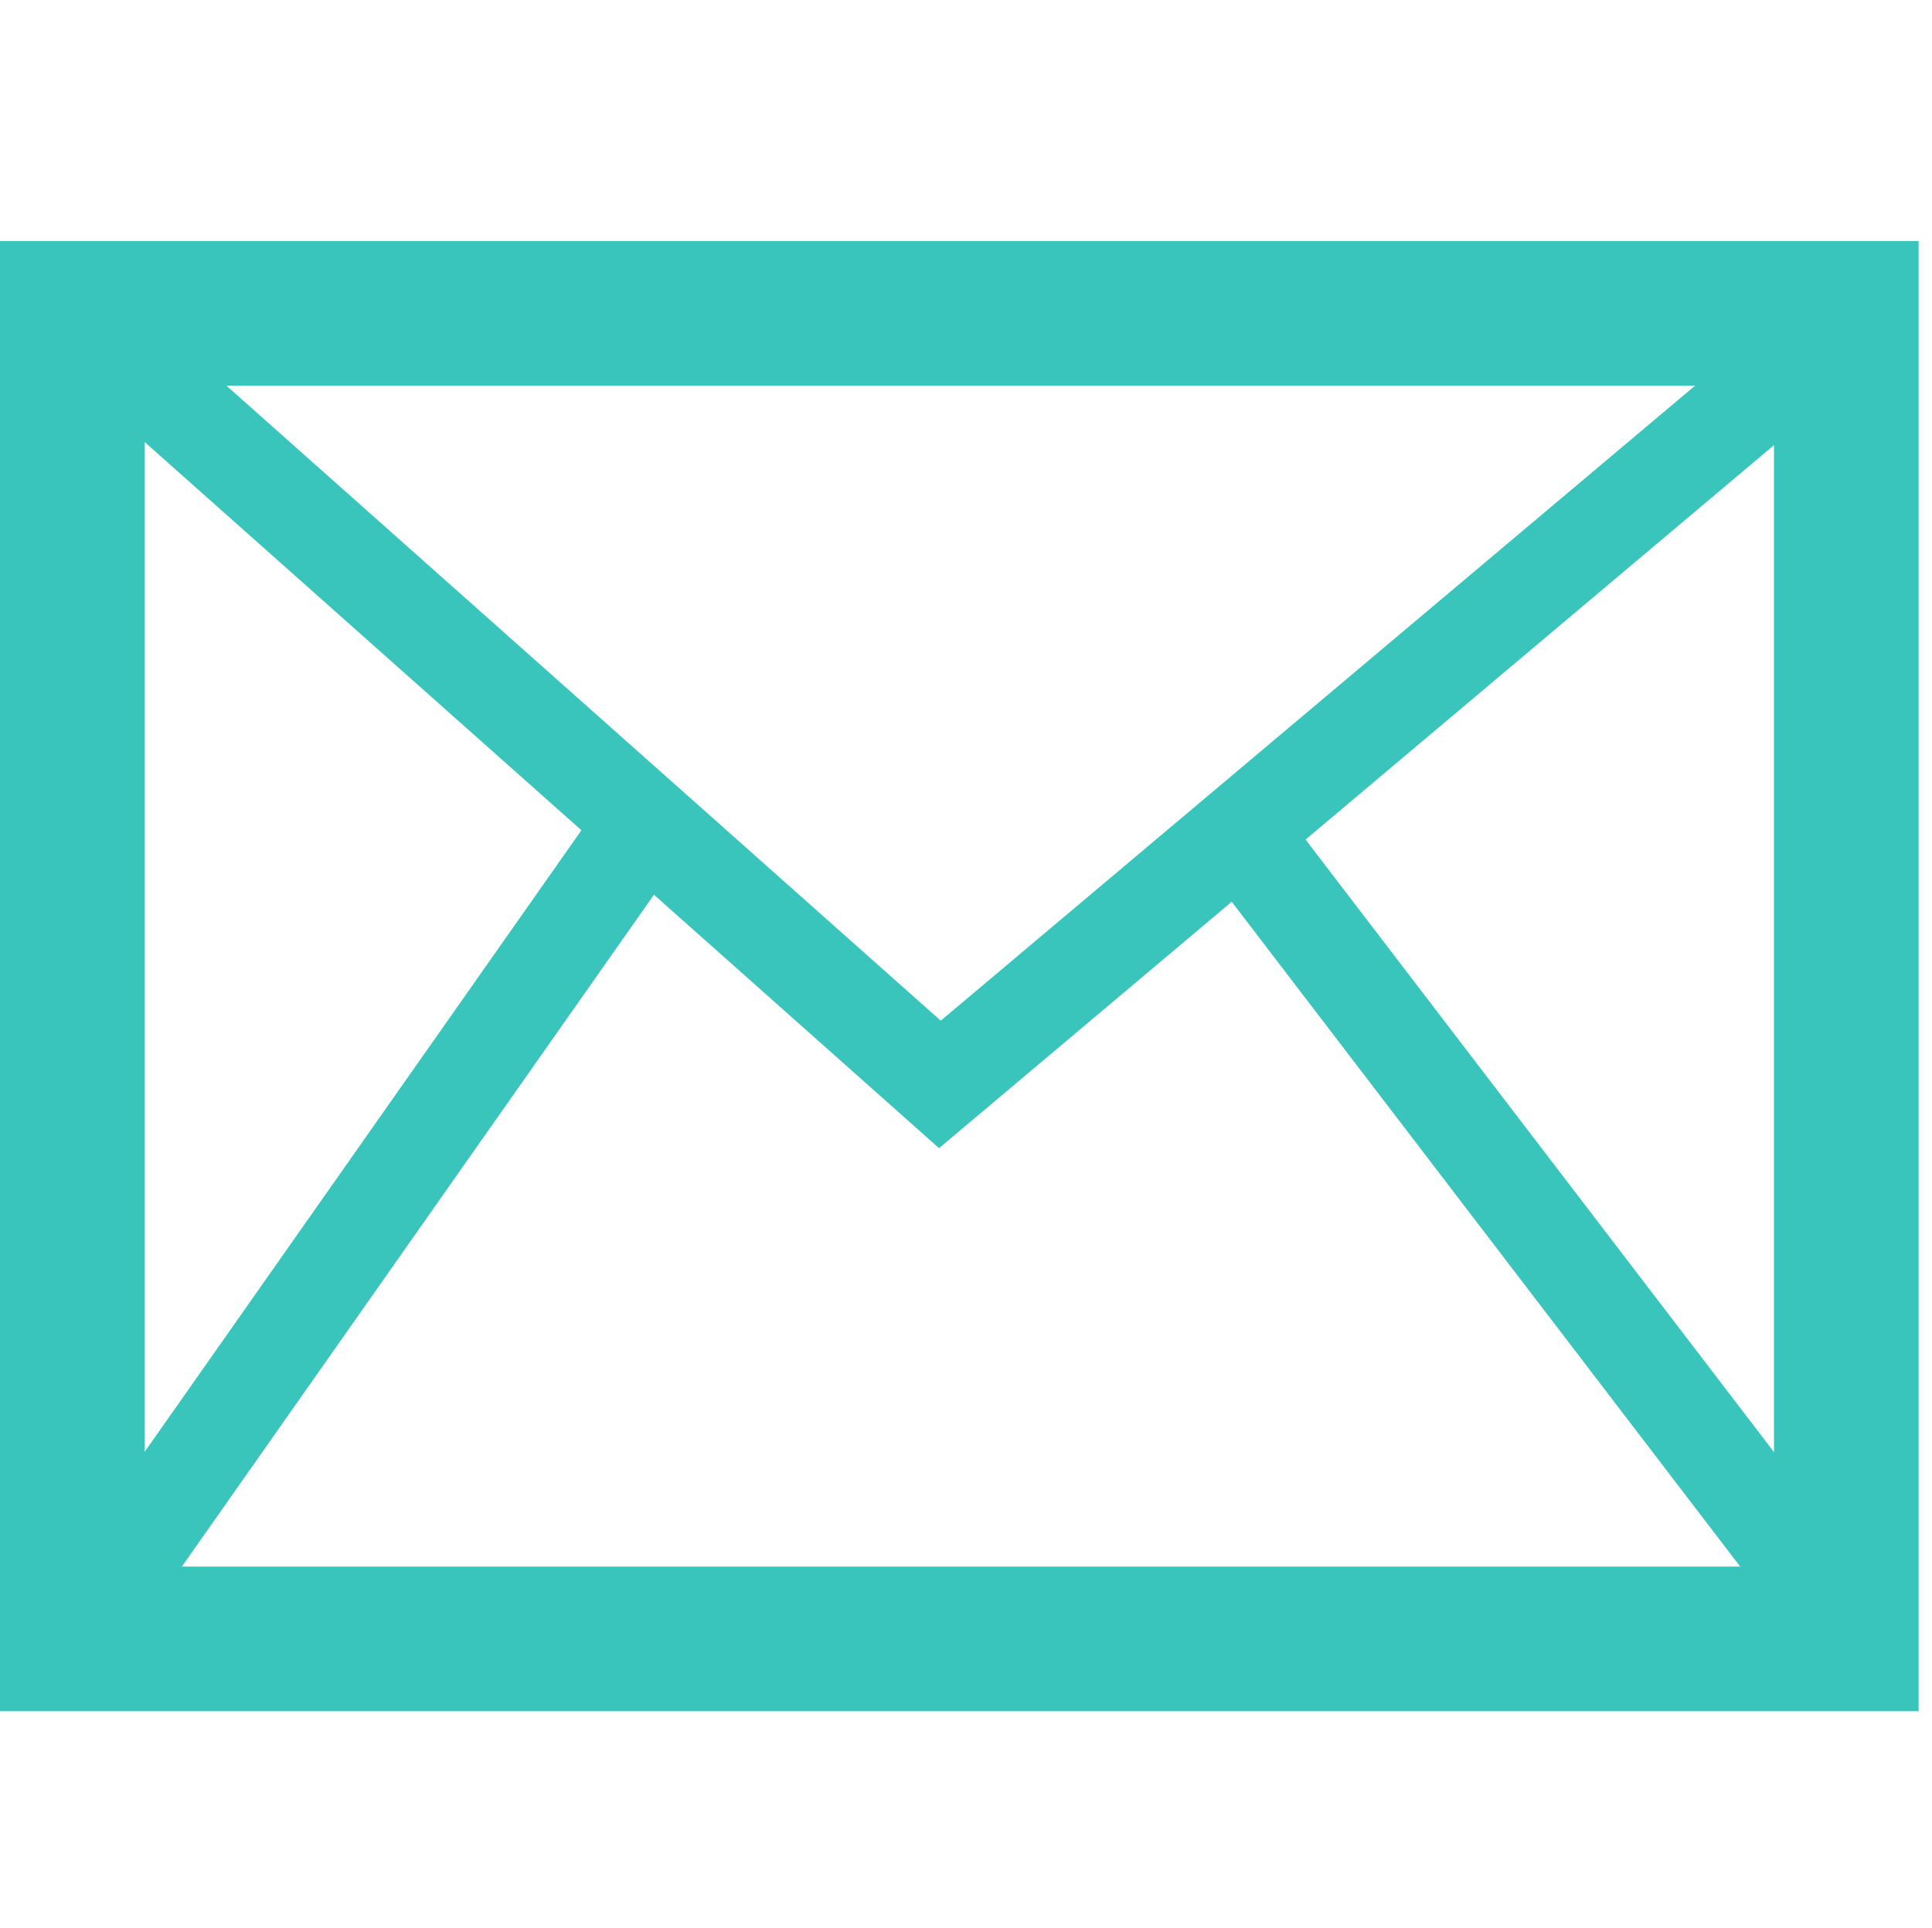 <?xml version="1.0" standalone="no"?><!DOCTYPE svg PUBLIC "-//W3C//DTD SVG 1.1//EN" "http://www.w3.org/Graphics/SVG/1.1/DTD/svg11.dtd"><svg t="1713613029967" class="icon" viewBox="0 0 1026 1024" version="1.1" xmlns="http://www.w3.org/2000/svg" p-id="3194" xmlns:xlink="http://www.w3.org/1999/xlink" width="200.391" height="200"><path d="M1018.88 908.8H0V128h1018.88v780.8z m-942.08-76.8h865.28V204.8H76.8v627.2z" p-id="3195" fill="#39c5bb"></path><path d="M498.688 609.792L21.376 185.472l34.048-38.272 444.16 394.88 469.504-395.264 32.896 39.168z" p-id="3196" fill="#39c5bb"></path><path d="M2.099 877.414L334.848 403.827l41.894 29.44L43.994 906.854zM632.538 450.701l40.678-31.104 332.8 435.2-40.666 31.104z" p-id="3197" fill="#39c5bb"></path></svg>